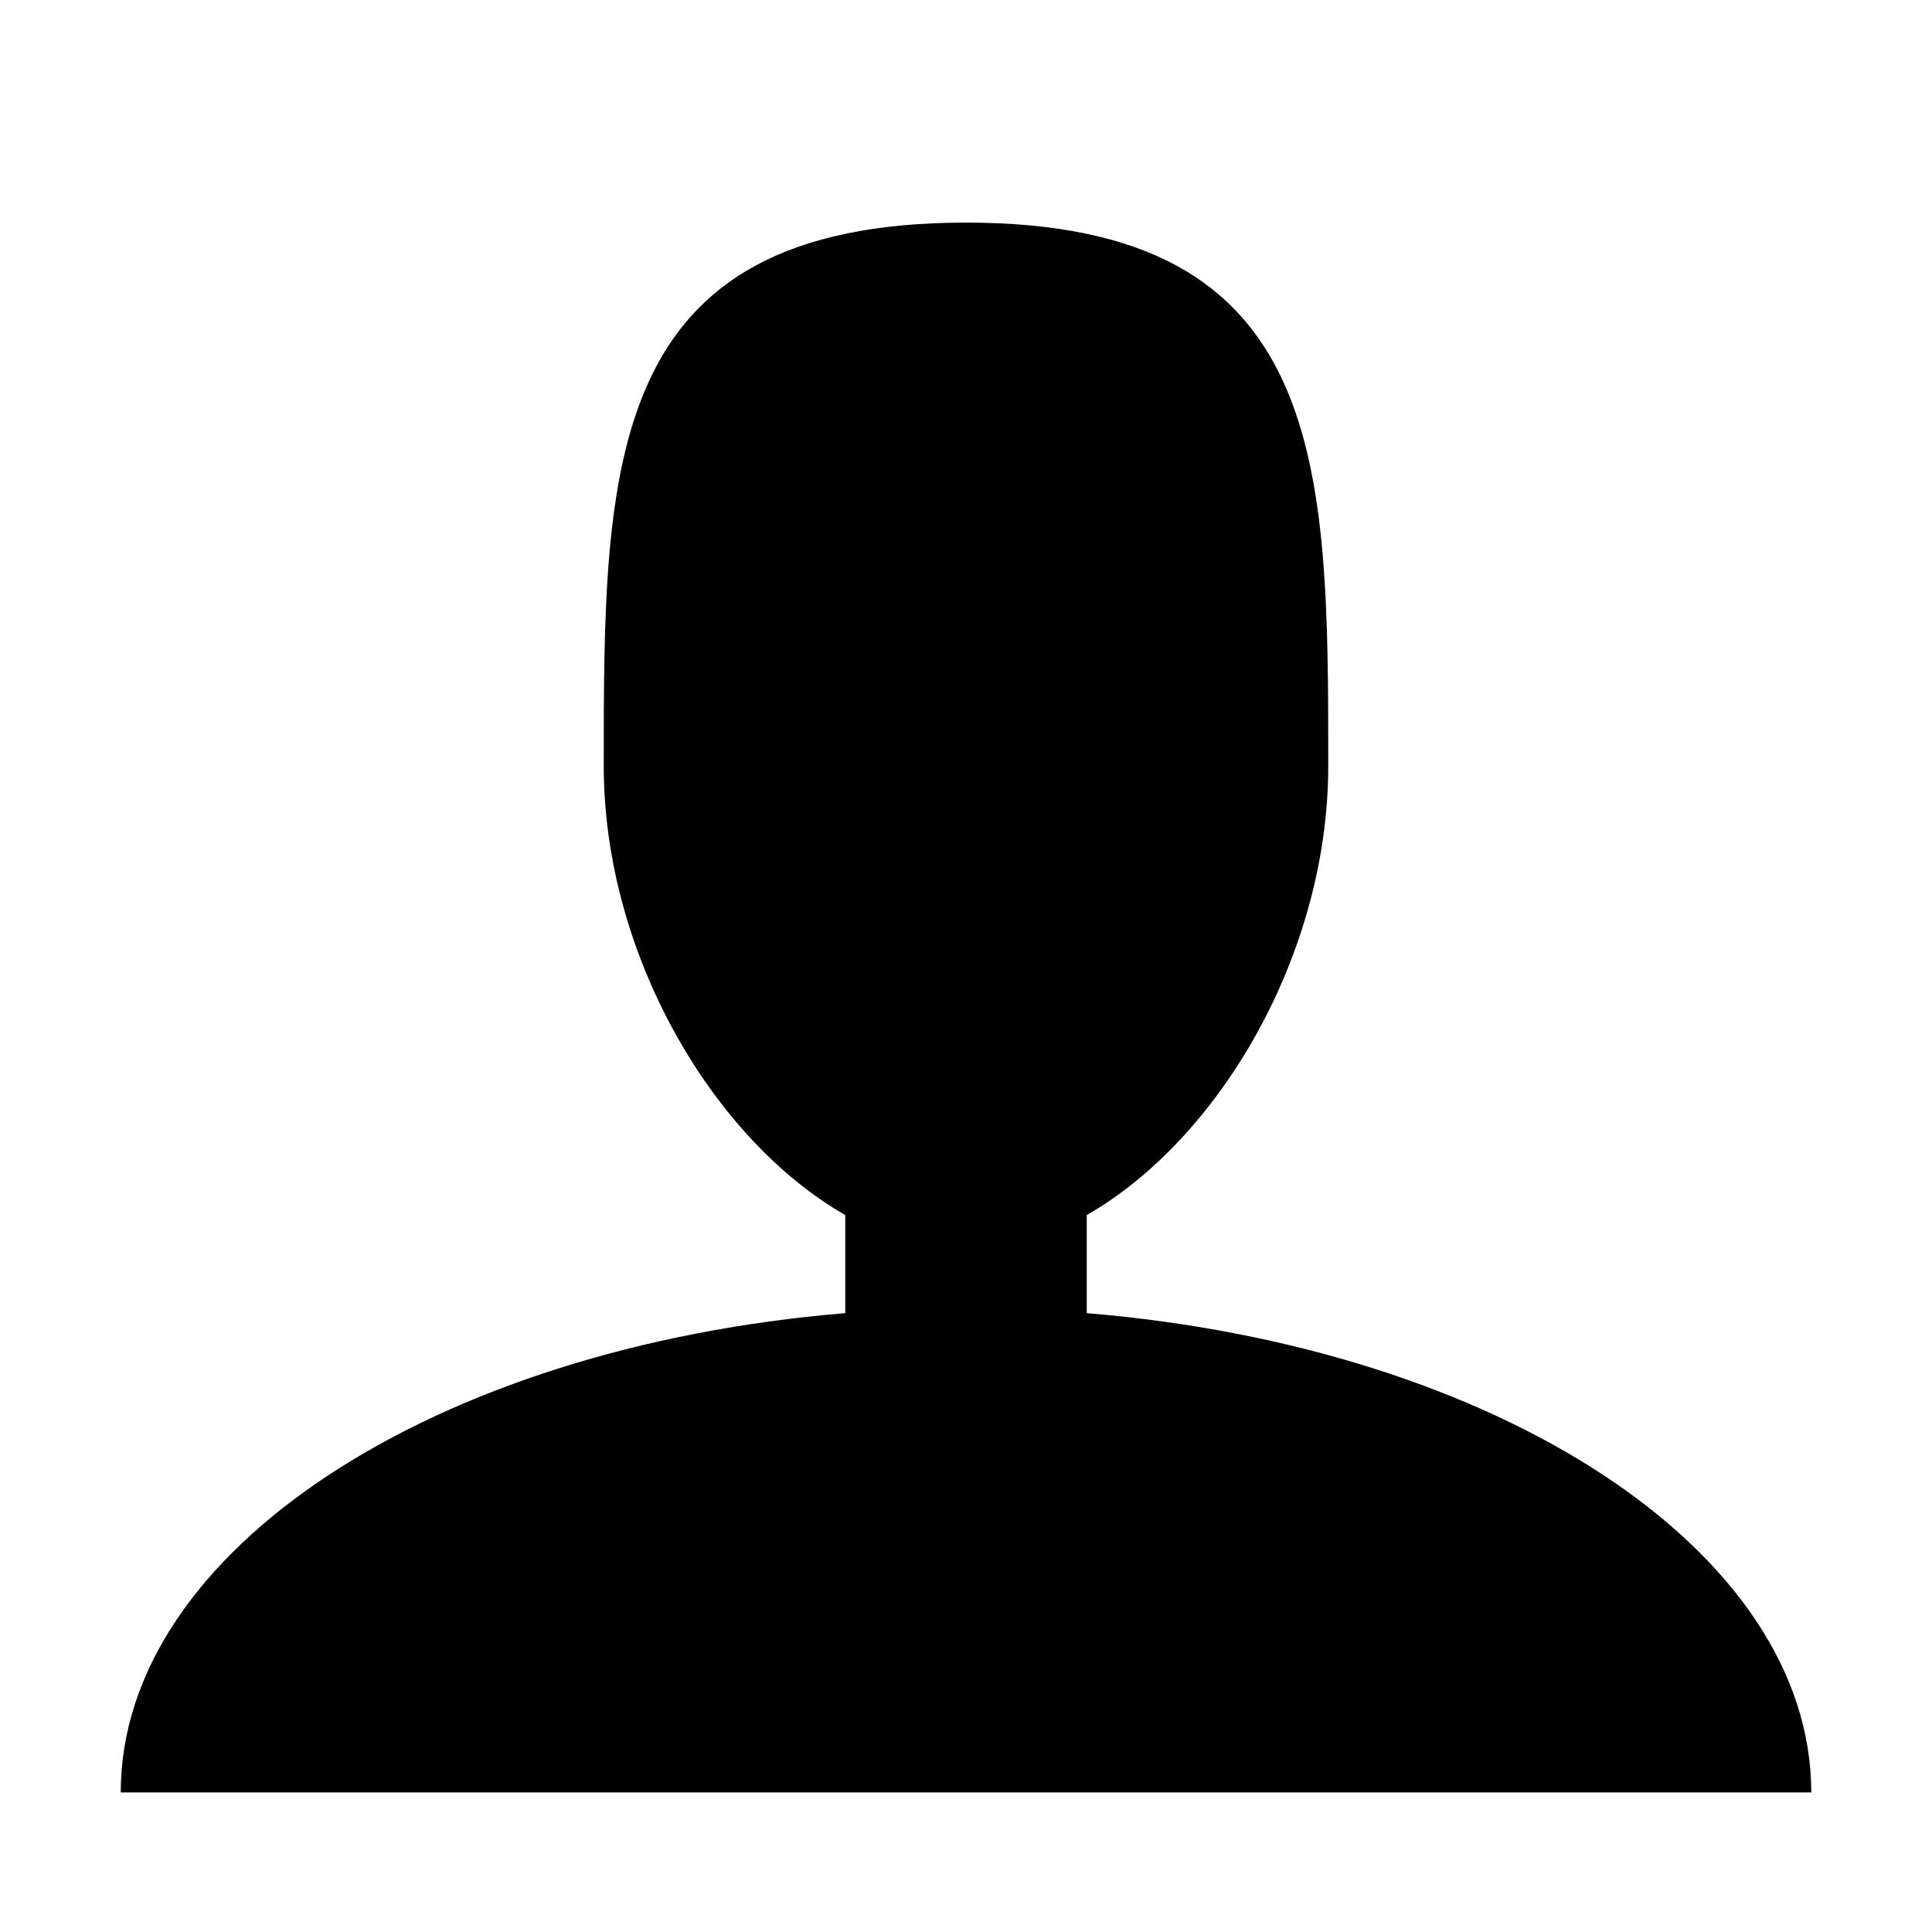<!-- Generated by IcoMoon.io -->
<svg version="1.1" xmlns="http://www.w3.org/2000/svg" width="32" height="32" viewBox="0 0 32 32">
<title>user</title>
<path d="M18 21.75v-1.625c2.188-1.25 4-4.313 4-7.438 0-5 0-9-6-9s-6 4-6 9c0 3.125 1.813 6.188 4 7.438v1.625c-6.813 0.563-12 3.938-12 7.938h28c0-4-5.188-7.375-12-7.938z"></path>
</svg>
